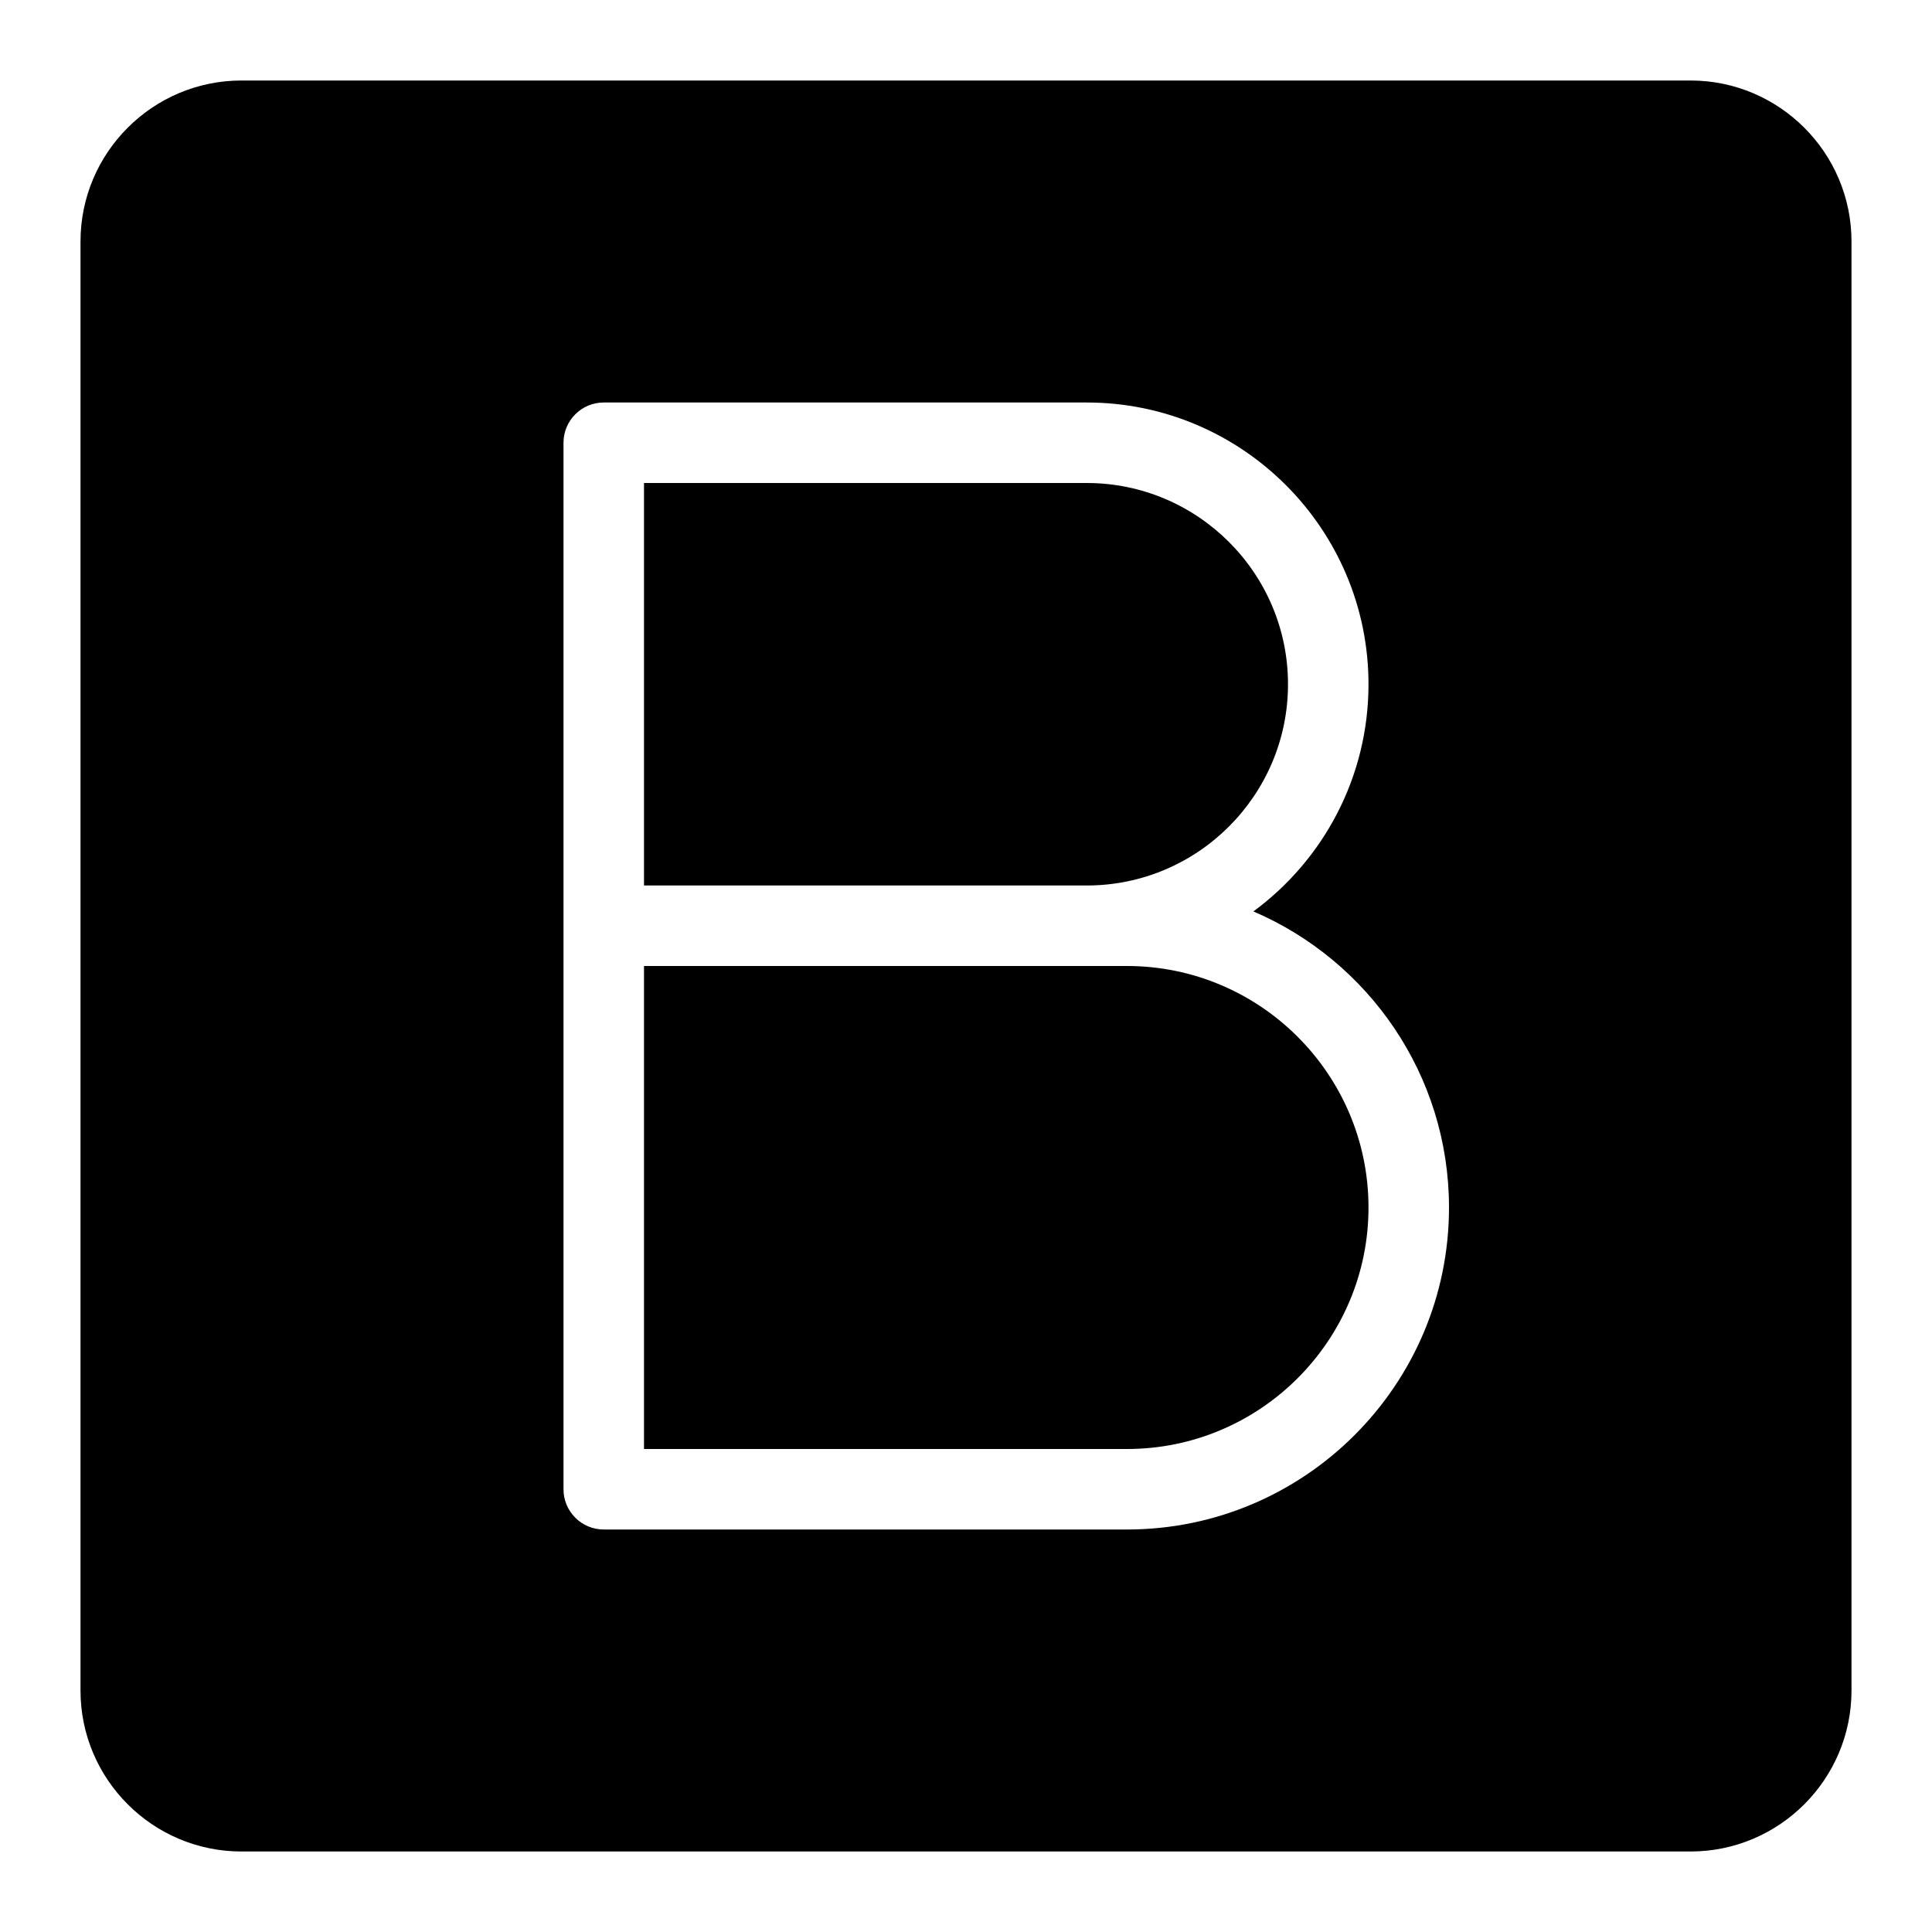<svg xmlns="http://www.w3.org/2000/svg" width="384" height="384" fill="#000" viewBox="0 0 24 24"><path d="M 3 1 C 1.897 1 1 1.897 1 3 L 1 21 C 1 22.103 1.897 23 3 23 L 21 23 C 22.103 23 23 22.103 23 21 L 23 3 C 23 1.897 22.103 1 21 1 L 3 1 z M 7.5 5 L 13.5 5 C 15.43 5 17 6.57 17 8.5 C 17 9.656 16.437 10.685 15.57 11.322 C 16.998 11.934 18 13.352 18 15 C 18 17.206 16.206 19 14 19 L 7.5 19 C 7.224 19 7 18.776 7 18.5 L 7 5.5 C 7 5.224 7.224 5 7.5 5 z M 8 6 L 8 11 L 13.5 11 C 14.878 11 16 9.879 16 8.5 C 16 7.121 14.878 6 13.5 6 L 8 6 z M 8 12 L 8 18 L 14 18 C 15.654 18 17 16.654 17 15 C 17 13.346 15.654 12 14 12 L 8 12 z"/></svg>